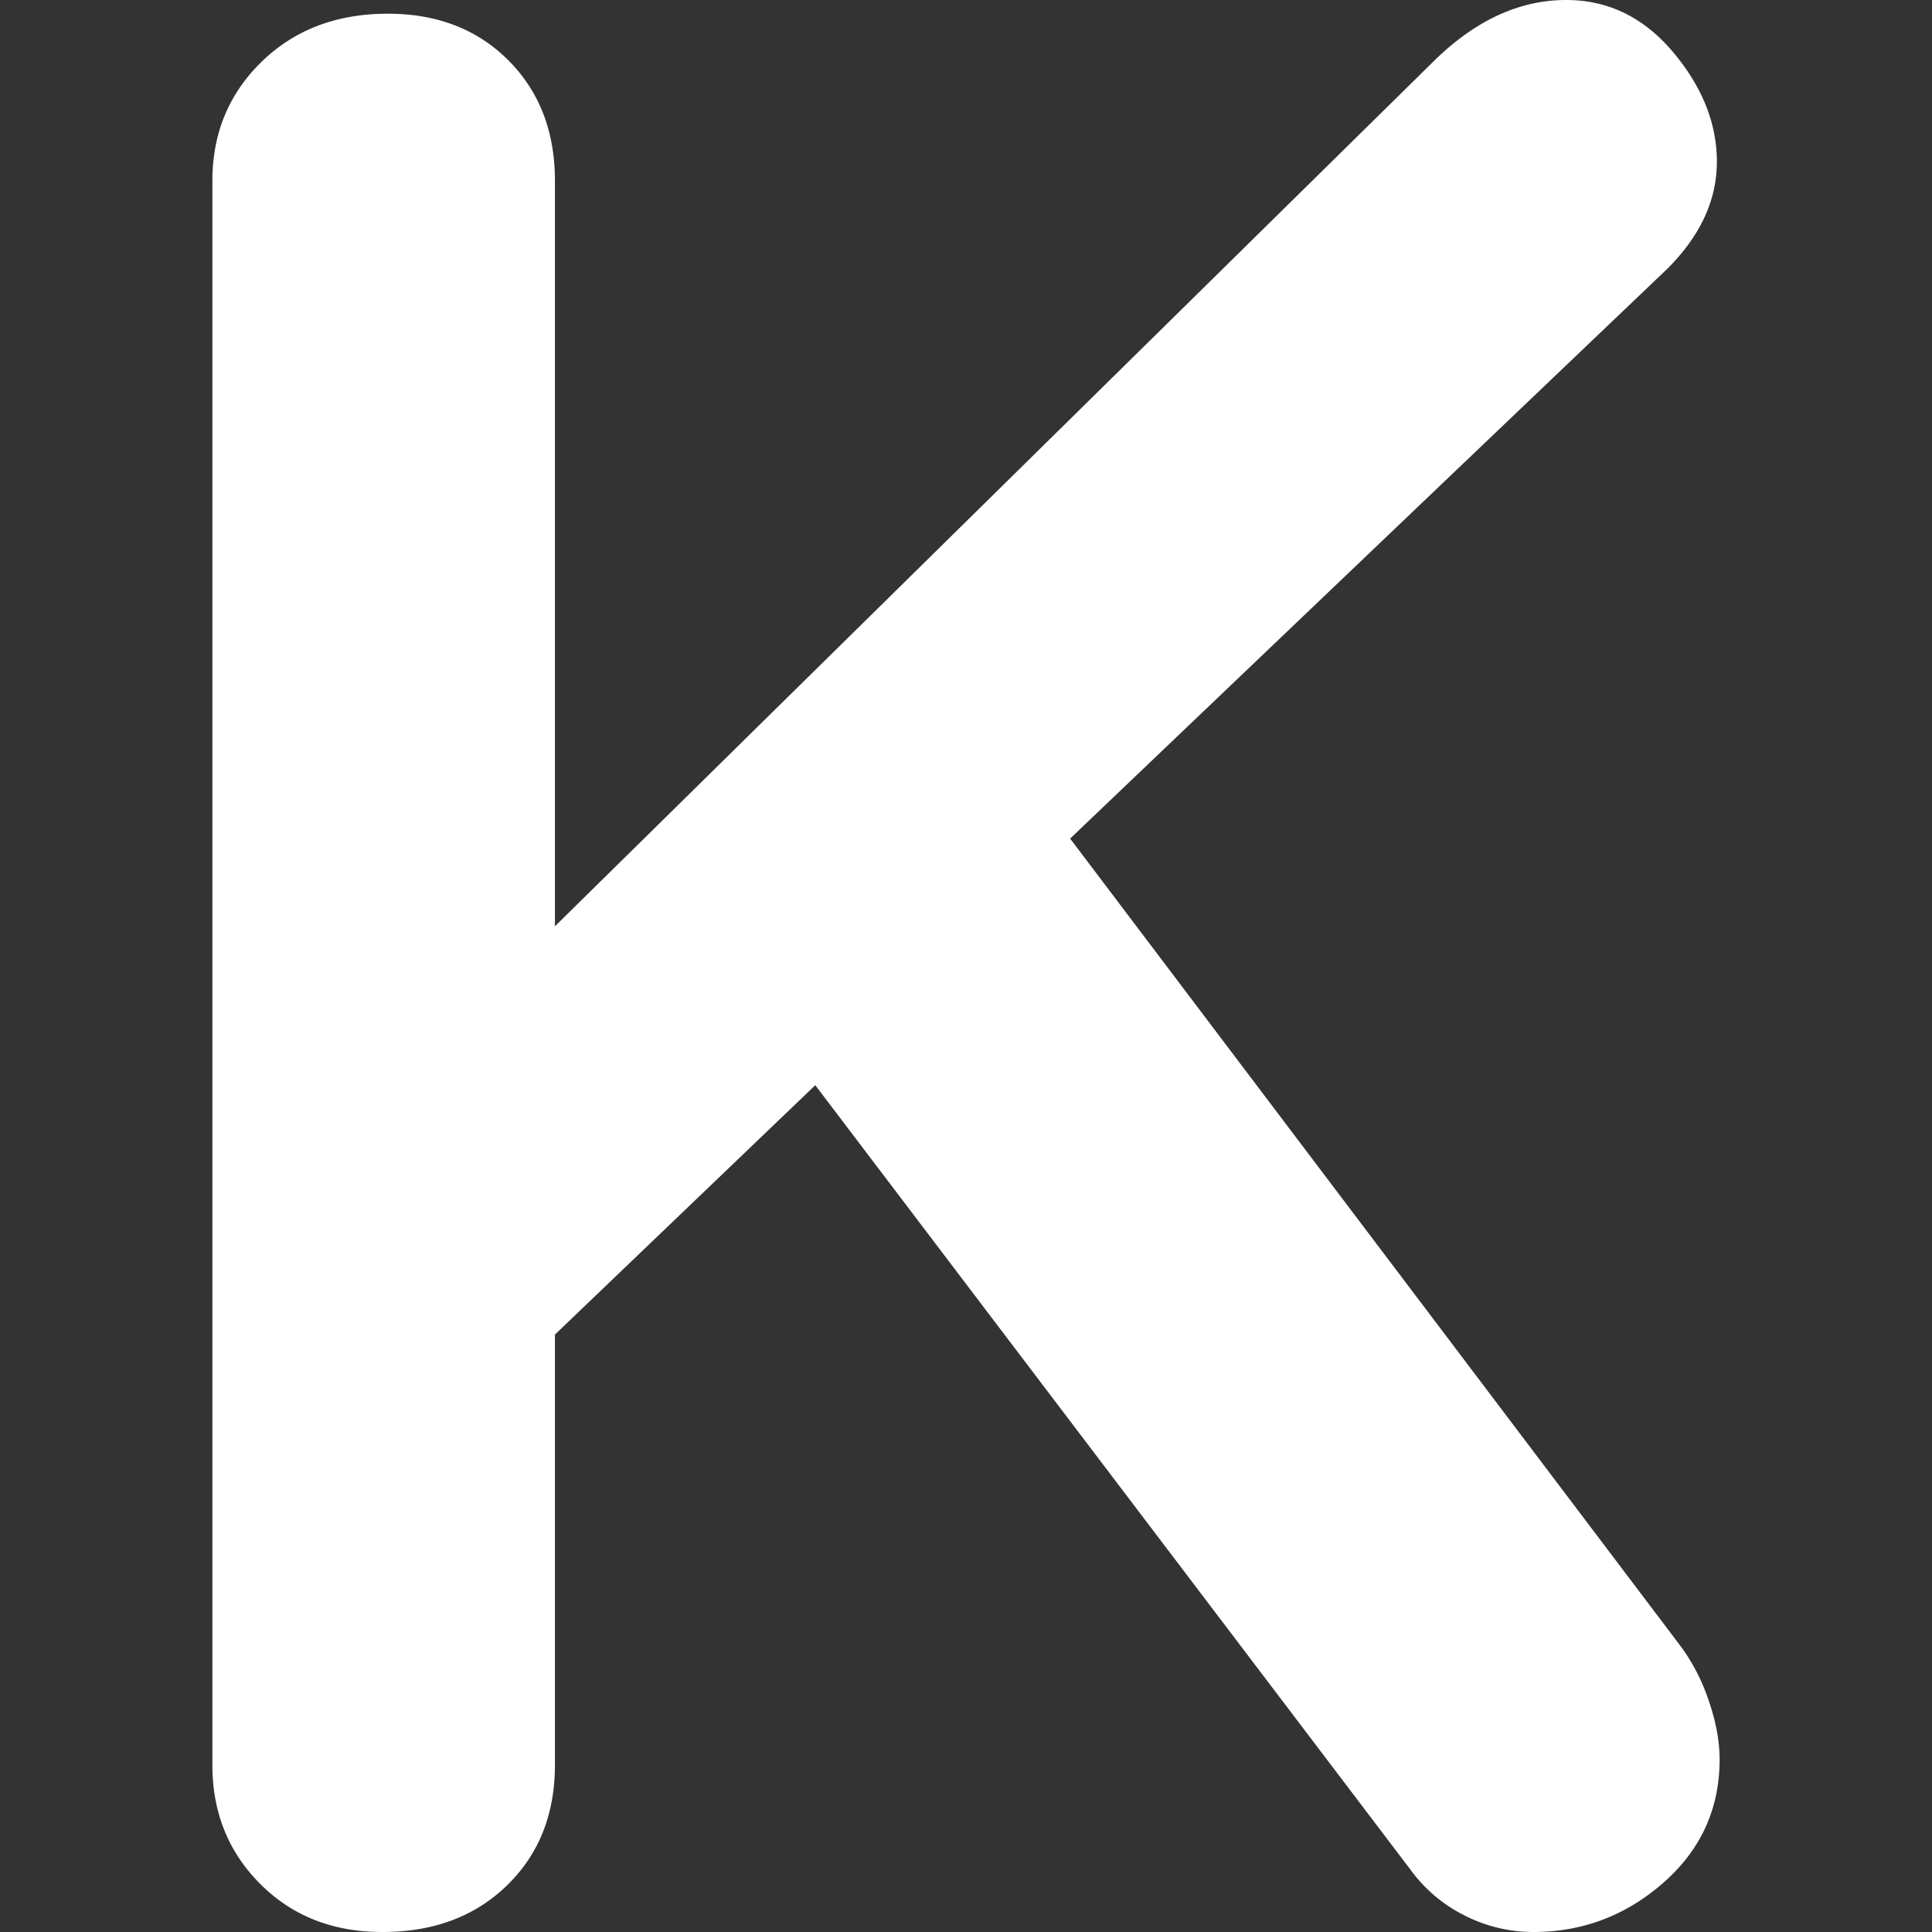 <svg xmlns="http://www.w3.org/2000/svg" width="1024" height="1024" viewBox="0 0 1024 1024"><rect x="0" y="0" width="1024" height="1024" fill="#333333" stroke="none"/><defs><style>.a{fill:#fff;}</style></defs><title>icon</title><path class="a" d="M905.624,901.265q5.785,16.715,5.809,31.229,0,39.215-29.776,65.362Q851.87,1024.001,812.663,1024a80.197,80.197,0,0,1-36.312-8.714,79.158,79.158,0,0,1-29.048-24.694l-315.19-415.409L294.127,707.359v228.04q0,39.216-25.419,63.91Q243.28,1024.023,202.622,1024q-39.217,0-64.636-25.418-25.429-25.397-25.419-63.184V95.864q0-37.754,26.145-63.184Q164.856,7.284,205.526,7.263q39.217,0,63.909,24.691,24.682,24.715,24.692,63.91v395.075L758.922,33.406Q792.317.011,830.093,0q33.395,0,56.648,27.597,23.216,27.608,23.239,58.099,0,30.503-26.146,56.647L567.194,444.46,891.099,872.941A104.369,104.369,0,0,1,905.624,901.265Z"/></svg>